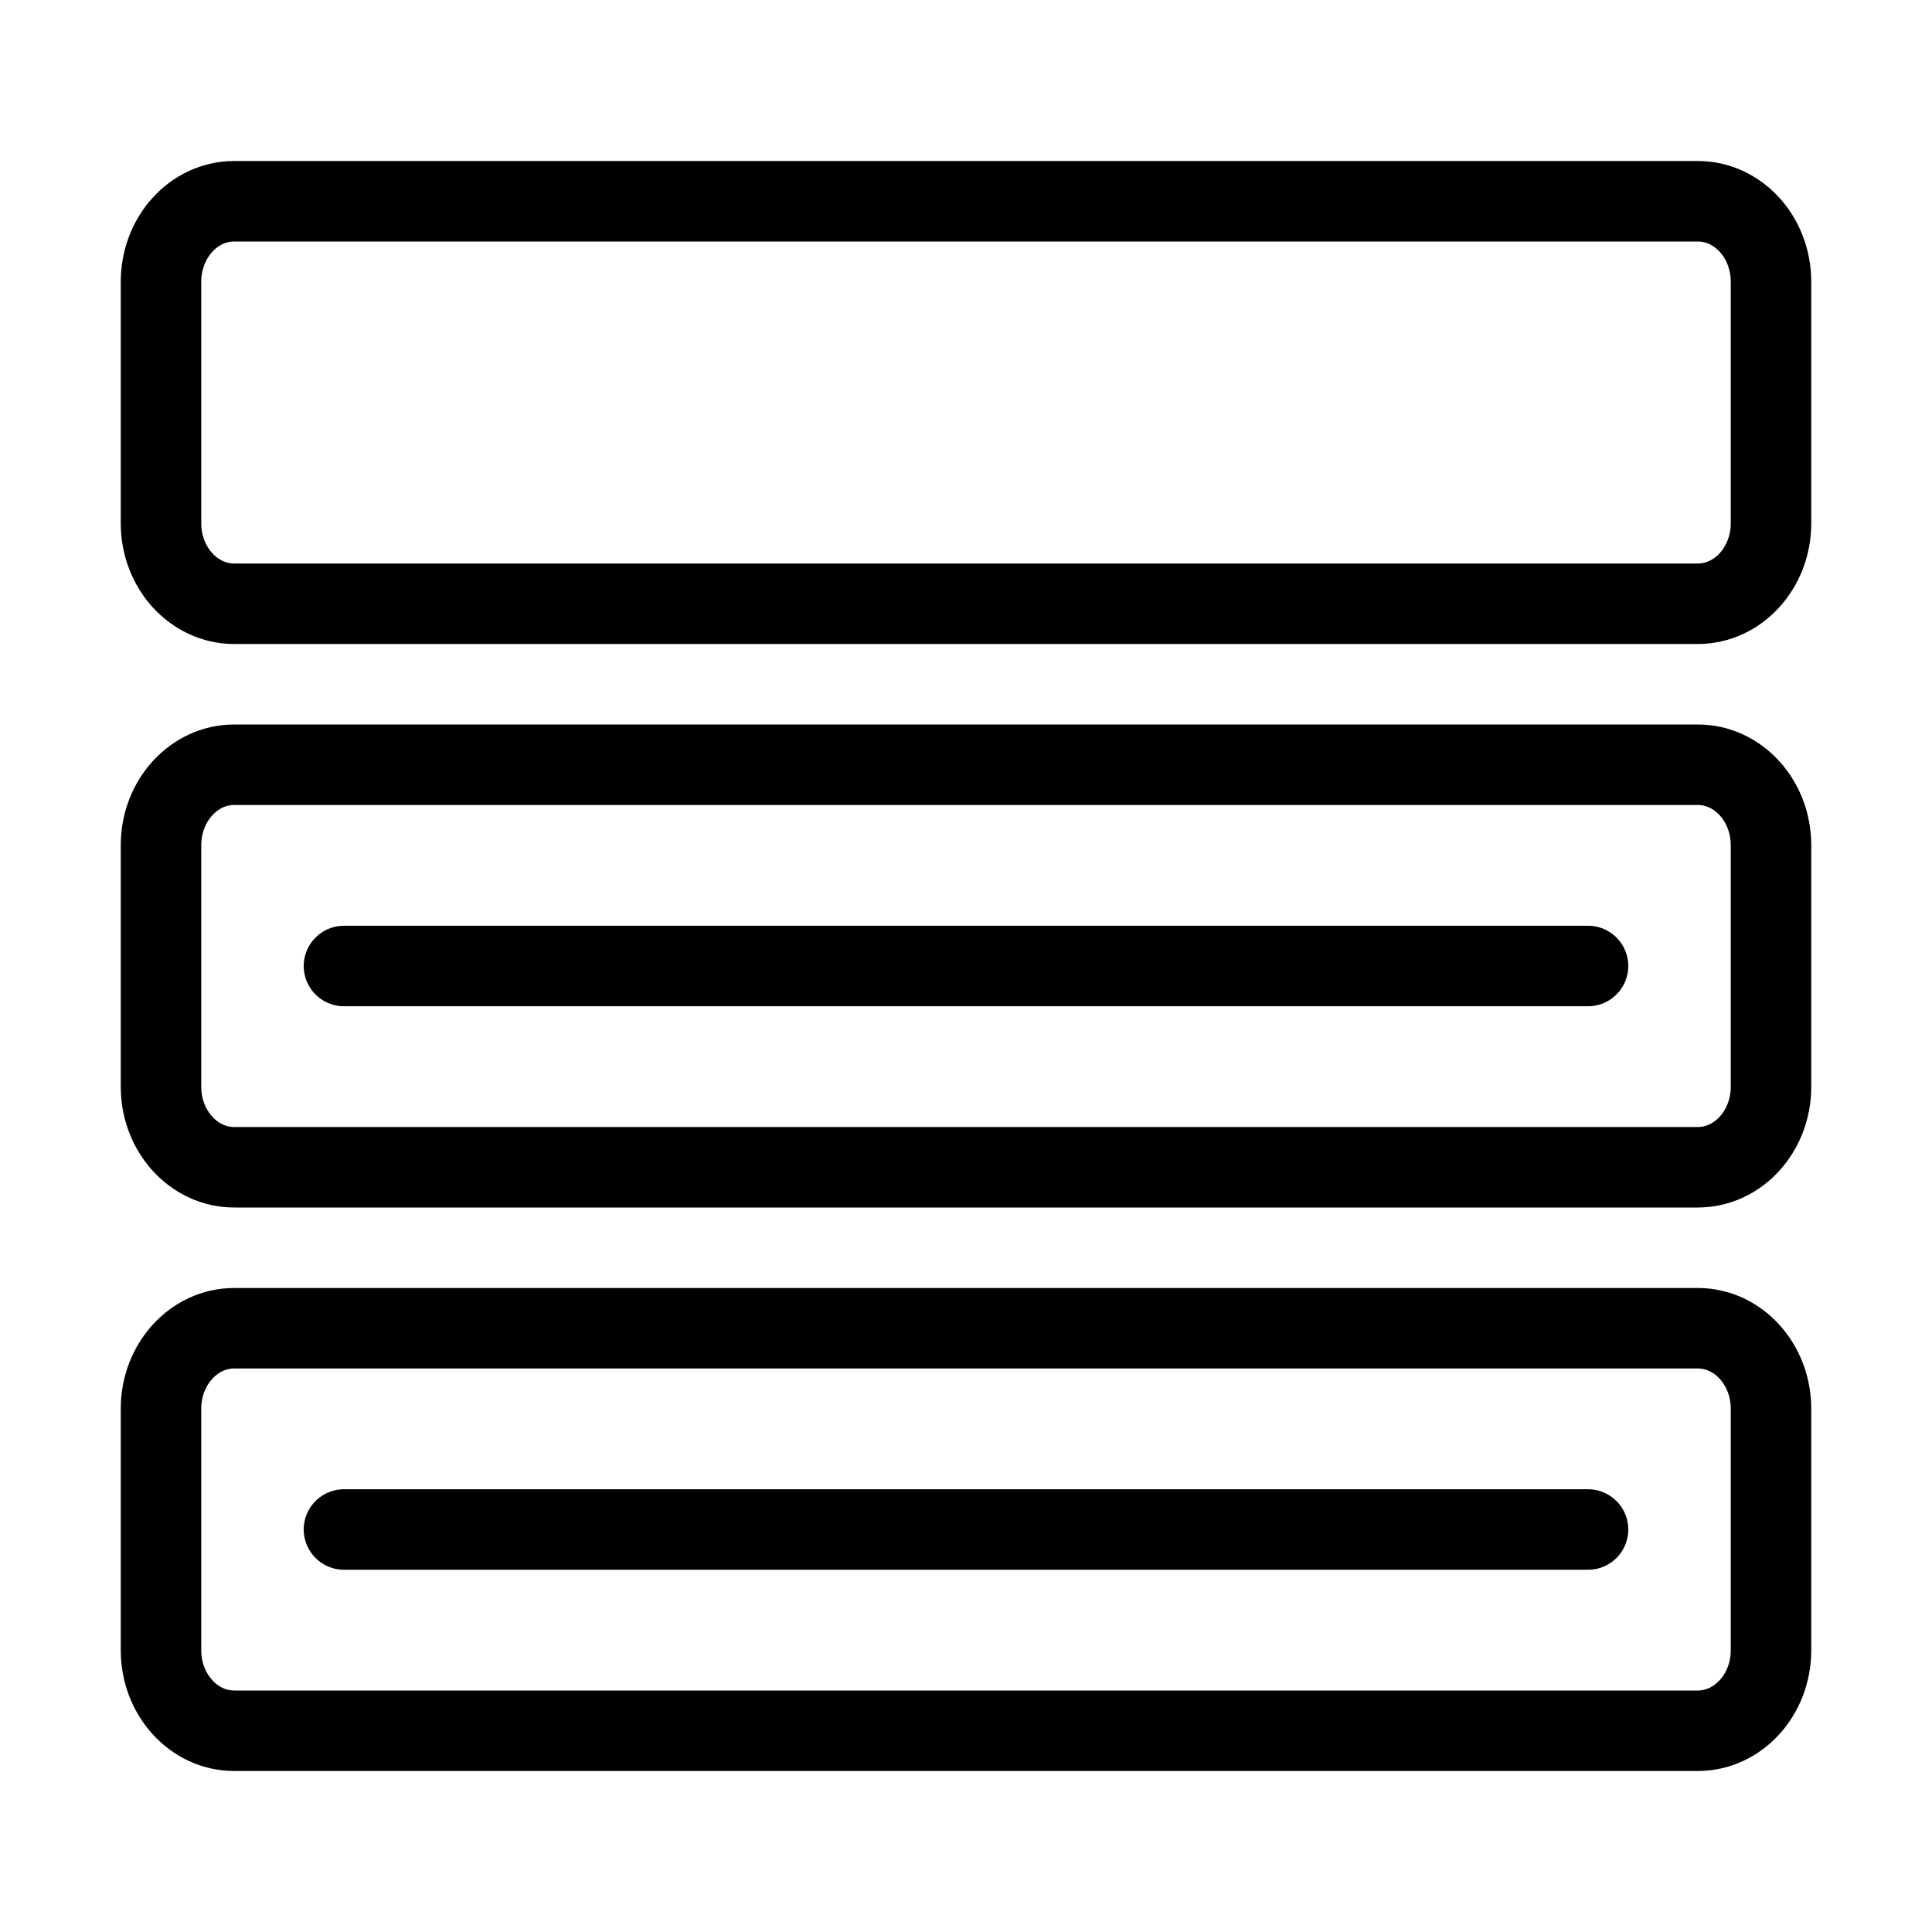 <svg width="24" height="24" viewBox="0 0 24 24" fill="none" xmlns="http://www.w3.org/2000/svg">
<path d="M2.909 7.5H21.091C21.593 7.5 22 7.052 22 6.5V3.5C22 2.948 21.593 2.5 21.091 2.5H2.909C2.407 2.5 2 2.948 2 3.5V6.5C2 7.052 2.407 7.5 2.909 7.5Z" stroke="black" stroke-linecap="round"/>
<path d="M4.273 12H19.727M2.909 14.5H21.091C21.593 14.5 22 14.052 22 13.5V10.5C22 9.948 21.593 9.5 21.091 9.5H2.909C2.407 9.5 2 9.948 2 10.5V13.5C2 14.052 2.407 14.5 2.909 14.5Z" stroke="black" stroke-linecap="round"/>
<path d="M4.273 19H19.727M2.909 21.5H21.091C21.593 21.5 22 21.052 22 20.5V17.5C22 16.948 21.593 16.5 21.091 16.5H2.909C2.407 16.5 2 16.948 2 17.5V20.5C2 21.052 2.407 21.5 2.909 21.5Z" stroke="black" stroke-linecap="round"/>
</svg>
